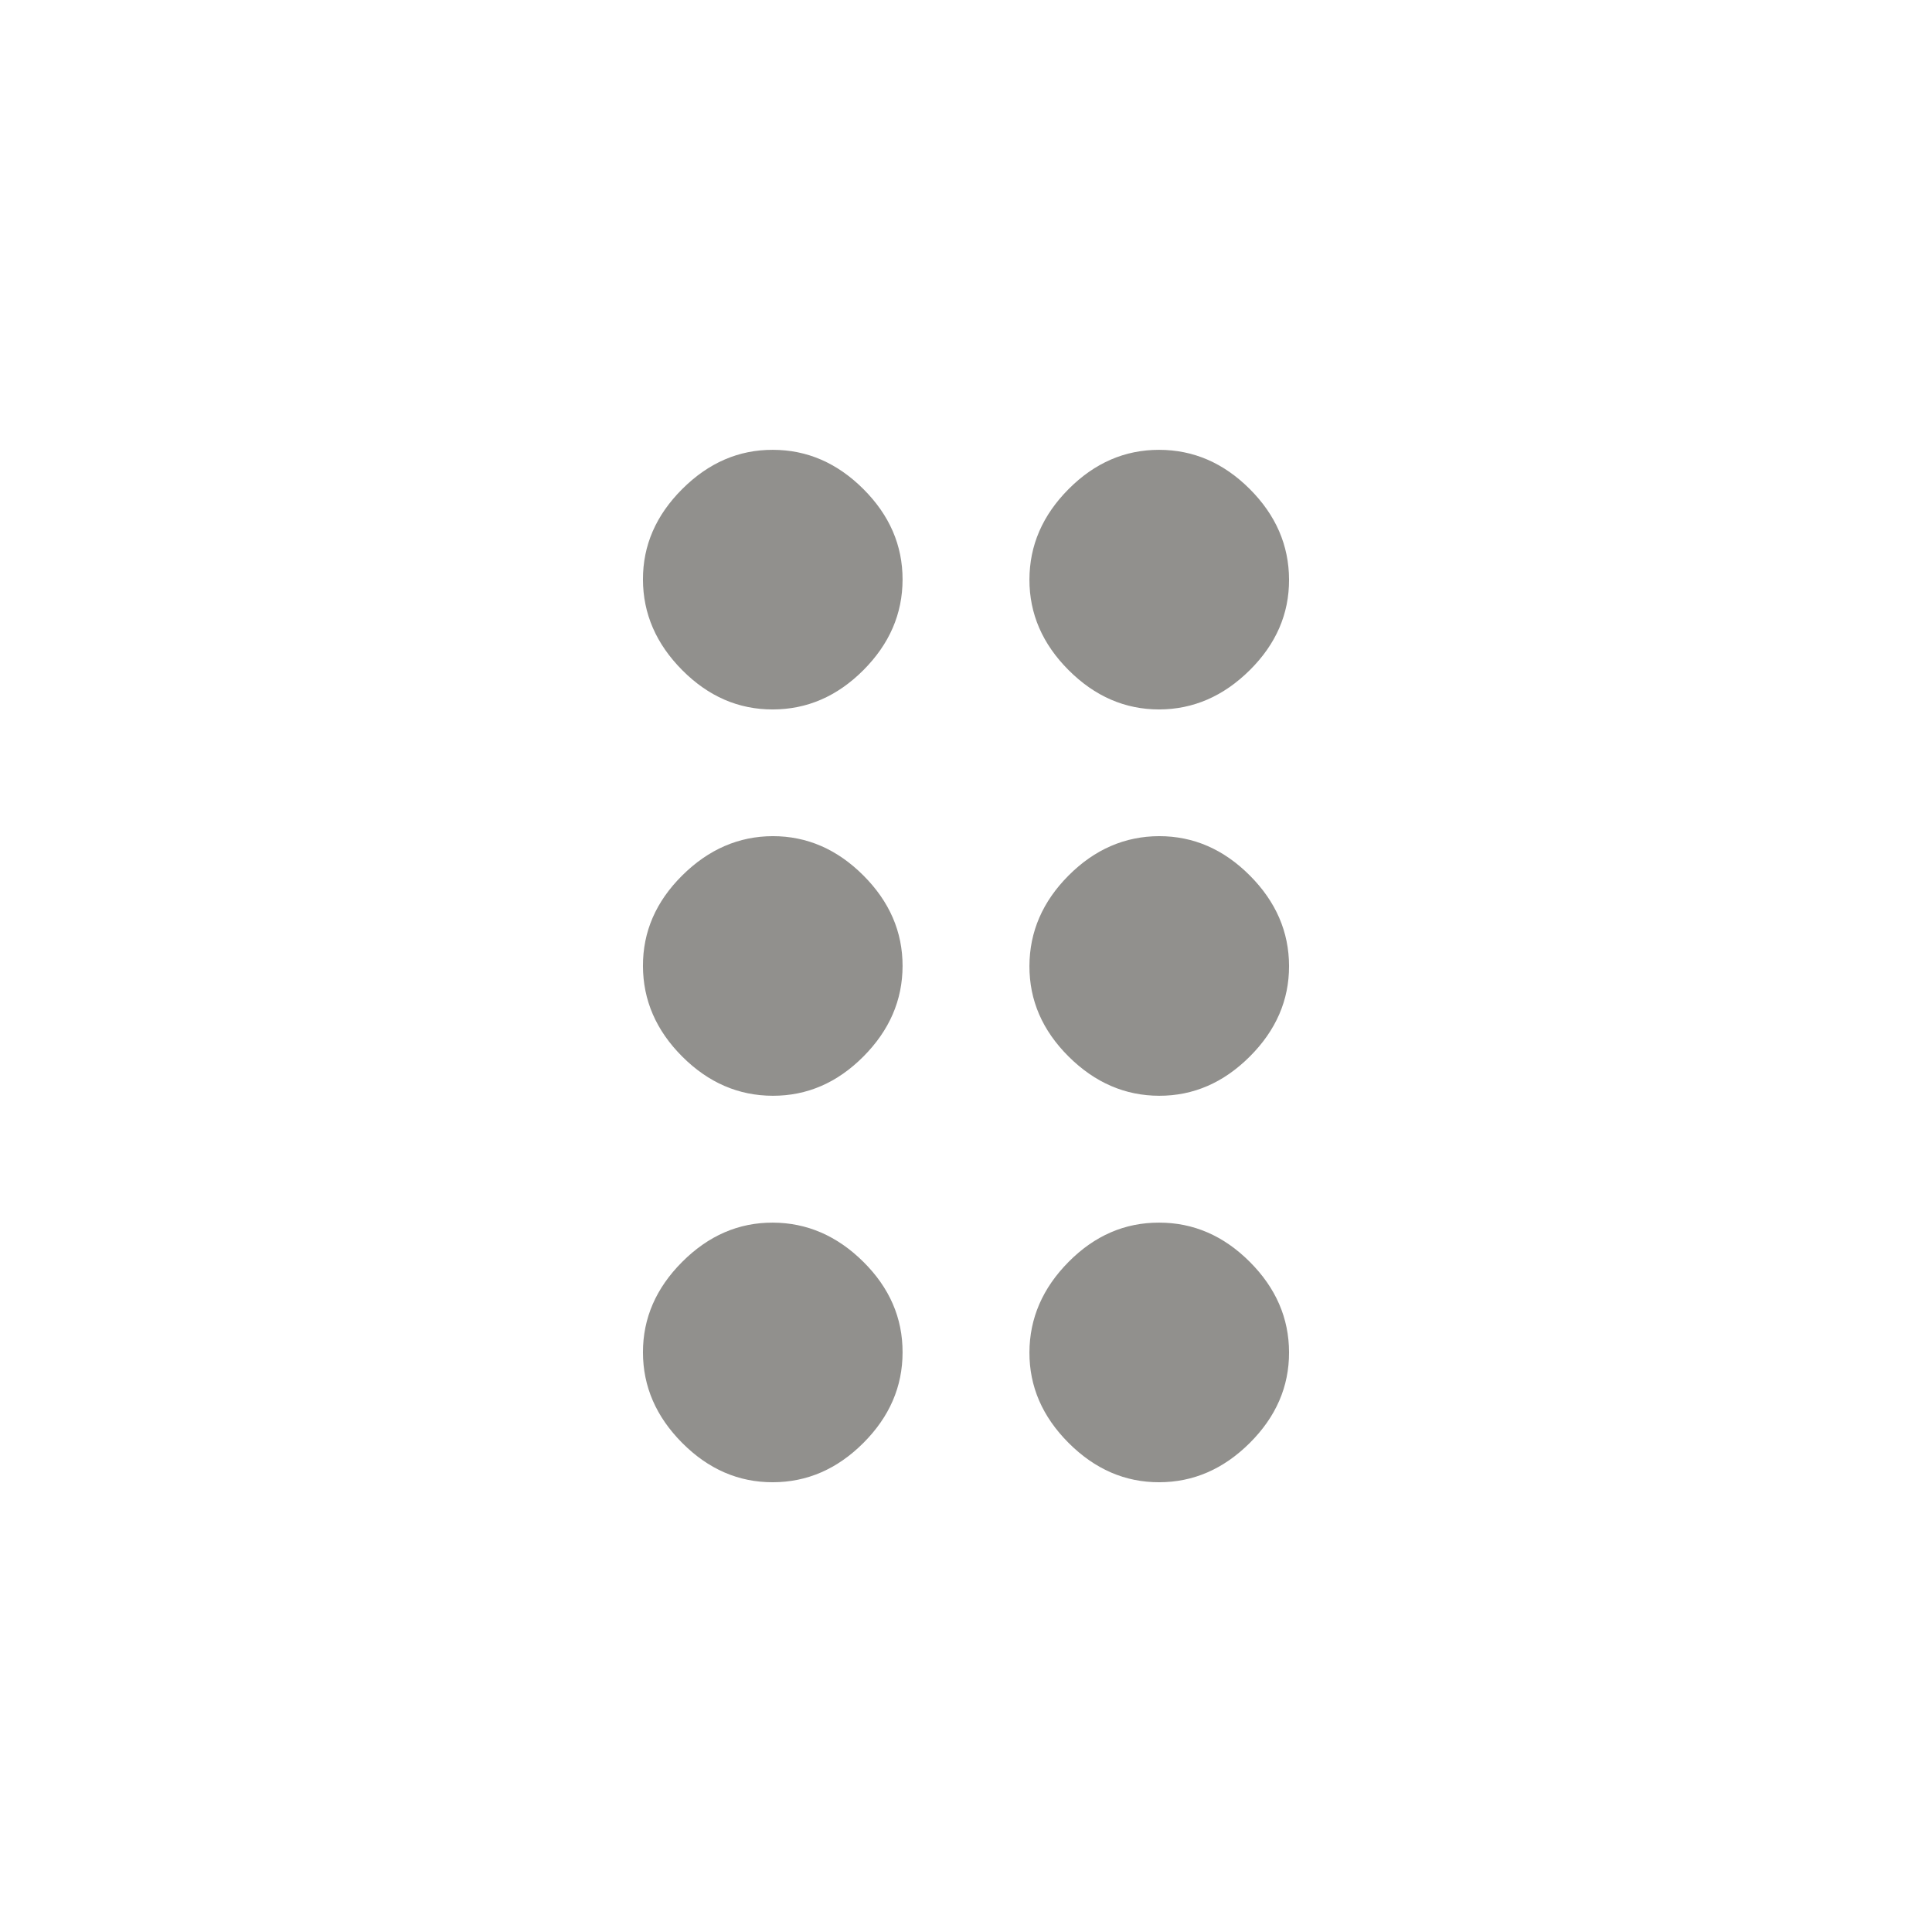 <!-- Generated by IcoMoon.io -->
<svg version="1.1" xmlns="http://www.w3.org/2000/svg" width="24" height="24" viewBox="0 0 24 24">
<title>drag_indicator</title>
<path fill="#91908d" d="M14.4 15.188q0.638 0 1.125 0.487t0.488 1.125-0.488 1.125-1.125 0.488-1.125-0.488-0.487-1.125 0.487-1.125 1.125-0.487zM14.4 10.387q0.638 0 1.125 0.488t0.488 1.125-0.488 1.125-1.125 0.487-1.125-0.487-0.487-1.125 0.487-1.125 1.125-0.488zM14.4 8.813q-0.637 0-1.125-0.488t-0.487-1.125 0.487-1.125 1.125-0.487 1.125 0.487 0.488 1.125-0.488 1.125-1.125 0.488zM9.6 5.588q0.637 0 1.125 0.487t0.487 1.125-0.487 1.125-1.125 0.488-1.125-0.488-0.488-1.125 0.488-1.125 1.125-0.487zM9.6 10.387q0.637 0 1.125 0.488t0.487 1.125-0.487 1.125-1.125 0.487-1.125-0.487-0.488-1.125 0.488-1.125 1.125-0.488zM11.212 16.8q0 0.638-0.487 1.125t-1.125 0.488-1.125-0.488-0.488-1.125 0.488-1.125 1.125-0.487 1.125 0.487 0.487 1.125z"></path>
</svg>
